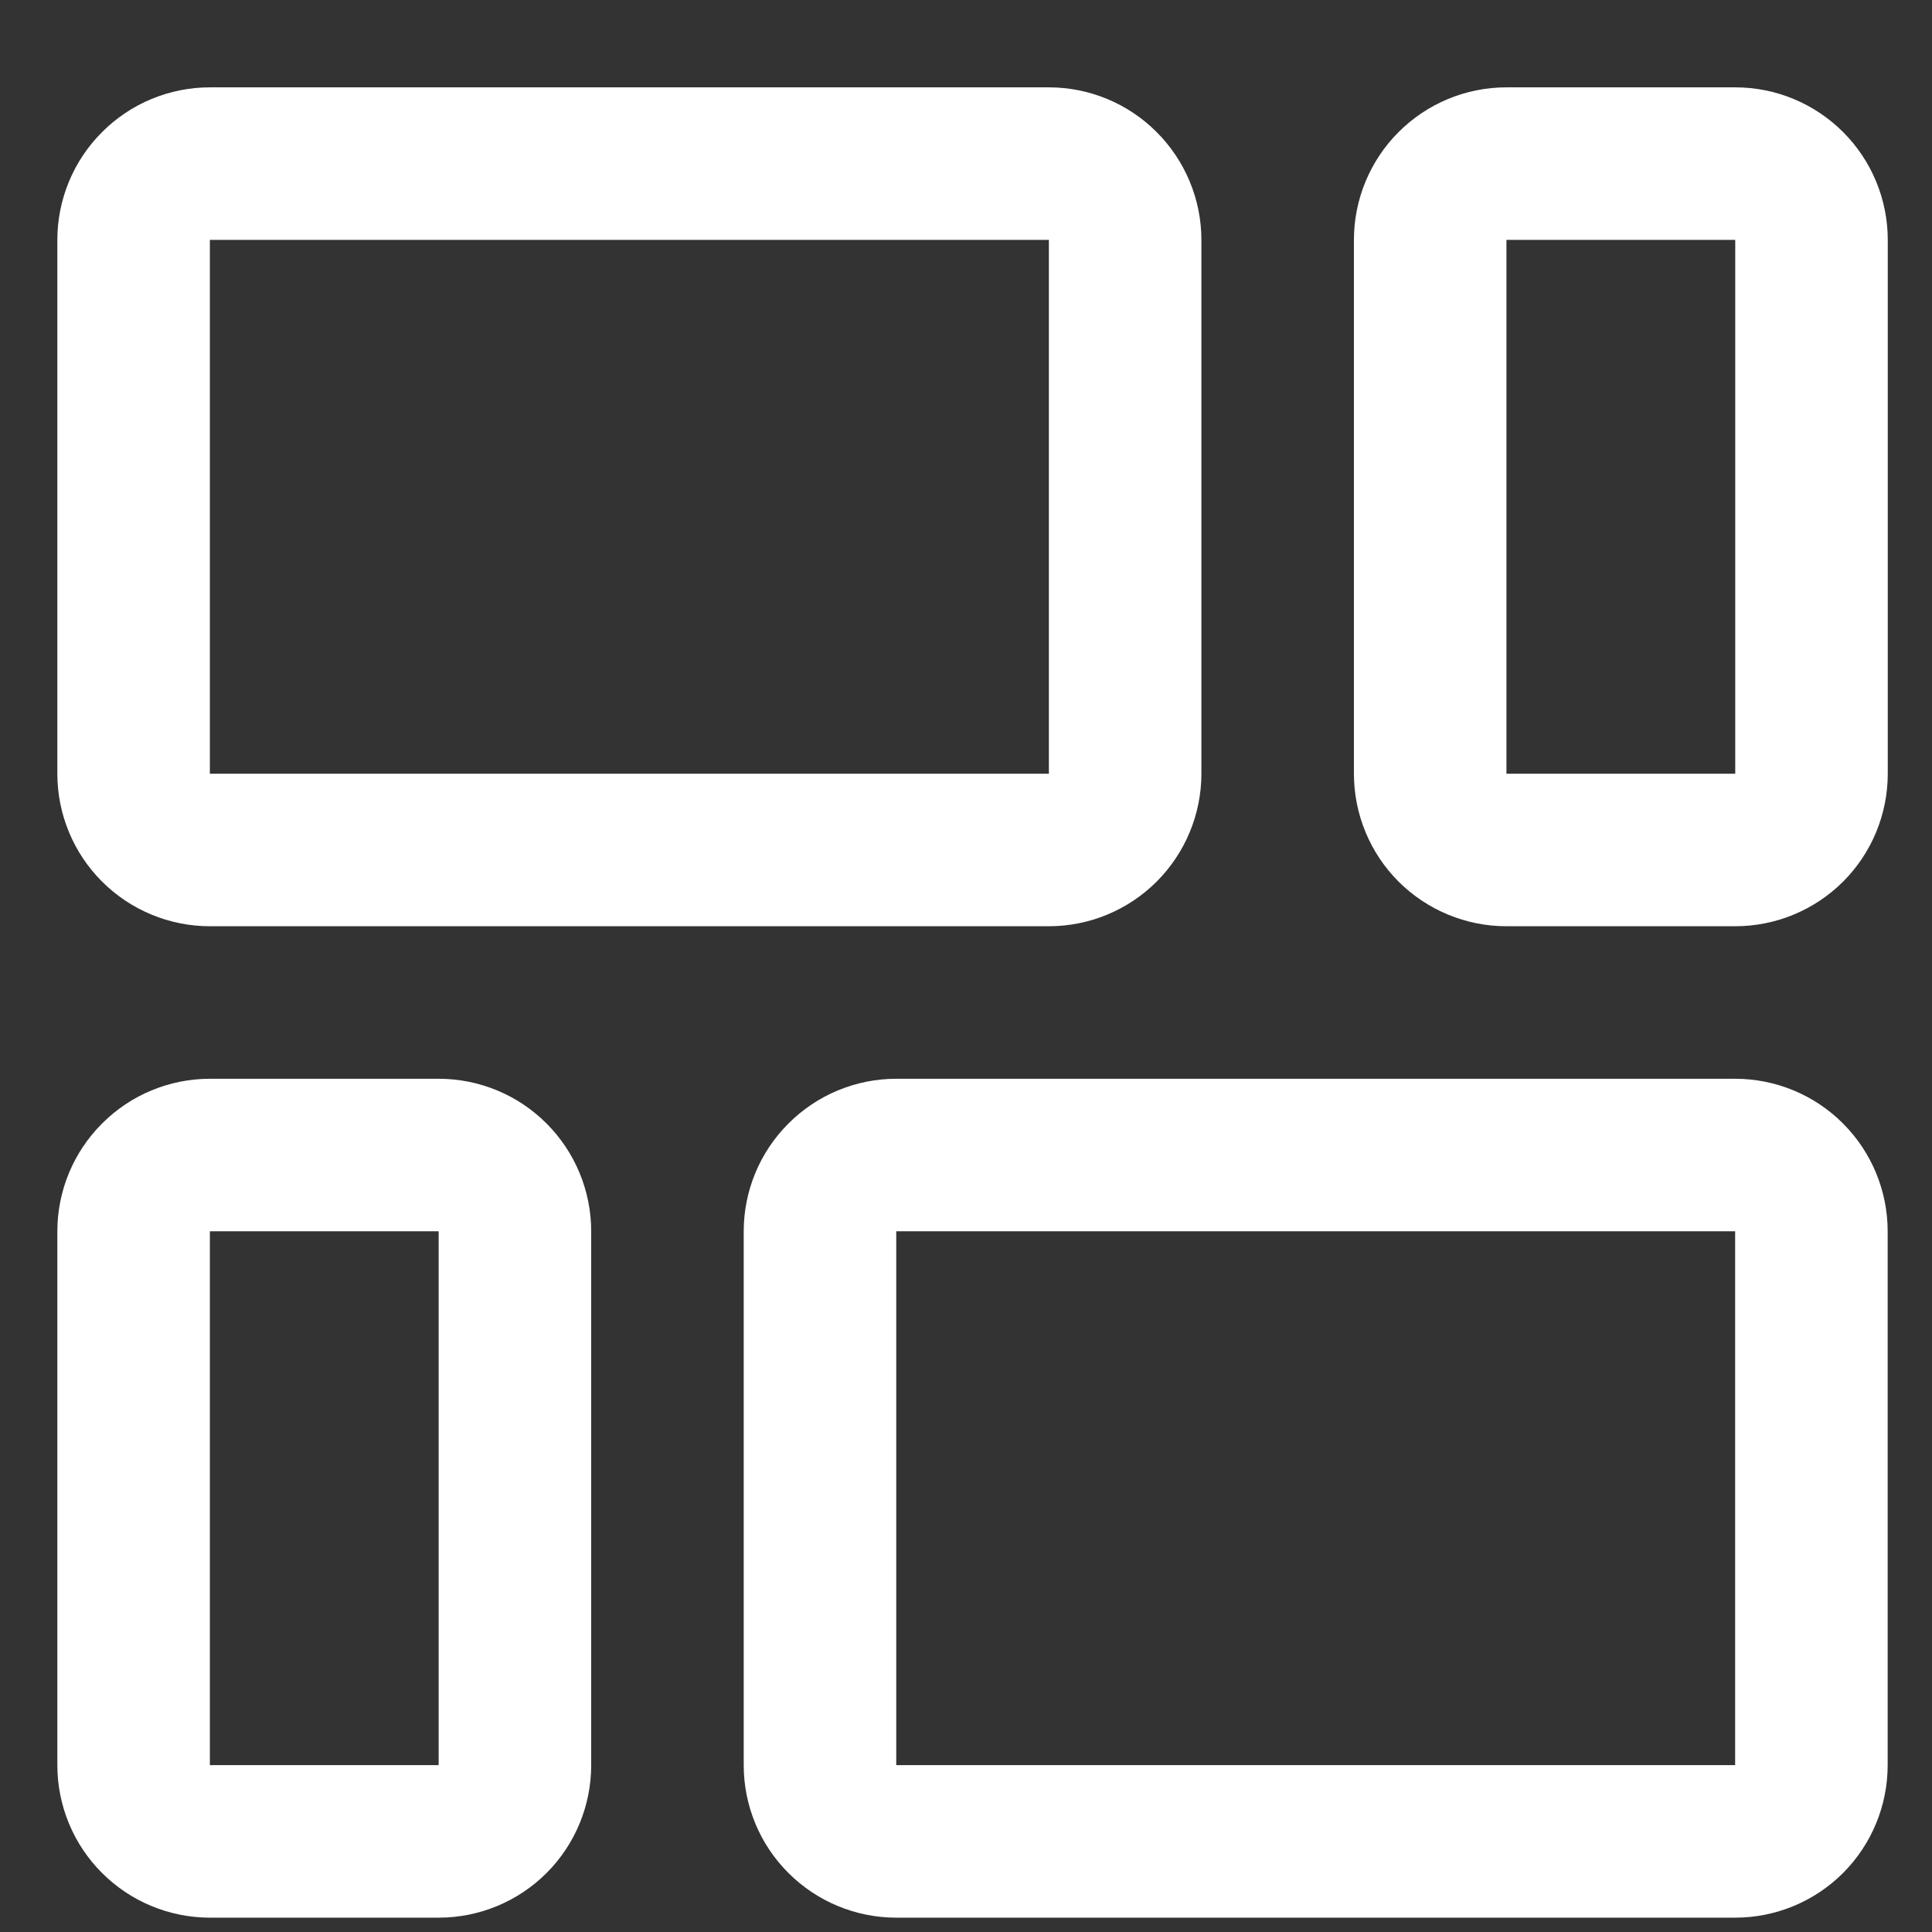 <svg width="19" height="19" viewBox="0 0 19 19" fill="none" xmlns="http://www.w3.org/2000/svg">
<rect x="0" y="0" width="19" height="19" fill="#333333" stroke="none"/>
<g clip-path="url(#clip0_846_4996)">
<path d="M2.064 9.109H10.315C10.712 9.109 11.094 8.951 11.375 8.67C11.656 8.389 11.815 8.007 11.815 7.609V2.359C11.815 1.962 11.656 1.58 11.375 1.299C11.094 1.017 10.712 0.859 10.315 0.859H2.064C1.667 0.859 1.285 1.017 1.004 1.299C0.722 1.58 0.564 1.962 0.564 2.359L0.564 7.609C0.564 8.007 0.722 8.389 1.004 8.67C1.285 8.951 1.667 9.109 2.064 9.109ZM2.064 2.359H10.315V7.609H2.064V2.359Z" fill="#fff"/>
<path d="M17.065 0.859H14.815C14.417 0.859 14.036 1.017 13.754 1.299C13.473 1.58 13.315 1.962 13.315 2.359V7.609C13.315 8.007 13.473 8.389 13.754 8.67C14.036 8.951 14.417 9.109 14.815 9.109H17.065C17.463 9.109 17.844 8.951 18.126 8.67C18.407 8.389 18.565 8.007 18.565 7.609V2.359C18.565 1.962 18.407 1.58 18.126 1.299C17.844 1.017 17.463 0.859 17.065 0.859V0.859ZM17.065 7.609H14.815V2.359H17.065V7.609Z" fill="#fff"/>
<path d="M4.314 10.609H2.064C1.667 10.609 1.285 10.767 1.004 11.049C0.722 11.33 0.564 11.712 0.564 12.109L0.564 17.359C0.564 17.757 0.722 18.139 1.004 18.42C1.285 18.701 1.667 18.859 2.064 18.859H4.314C4.712 18.859 5.094 18.701 5.375 18.42C5.656 18.139 5.814 17.757 5.814 17.359V12.109C5.814 11.712 5.656 11.33 5.375 11.049C5.094 10.767 4.712 10.609 4.314 10.609ZM4.314 17.359H2.064V12.109H4.314V17.359Z" fill="#fff"/>
<path d="M17.064 10.609H8.814C8.417 10.609 8.035 10.767 7.754 11.049C7.472 11.33 7.314 11.712 7.314 12.109V17.359C7.314 17.757 7.472 18.139 7.754 18.42C8.035 18.701 8.417 18.859 8.814 18.859H17.064C17.462 18.859 17.844 18.701 18.125 18.42C18.406 18.139 18.564 17.757 18.564 17.359V12.109C18.564 11.712 18.406 11.33 18.125 11.049C17.844 10.767 17.462 10.609 17.064 10.609ZM17.064 17.359H8.814V12.109H17.064V17.359Z" fill="#fff"/>
</g>
<defs>
<clipPath id="clip0_846_4996">
<rect width="18" height="18" fill="white" transform="translate(0.564 0.859)"/>
</clipPath>
</defs>
</svg>
